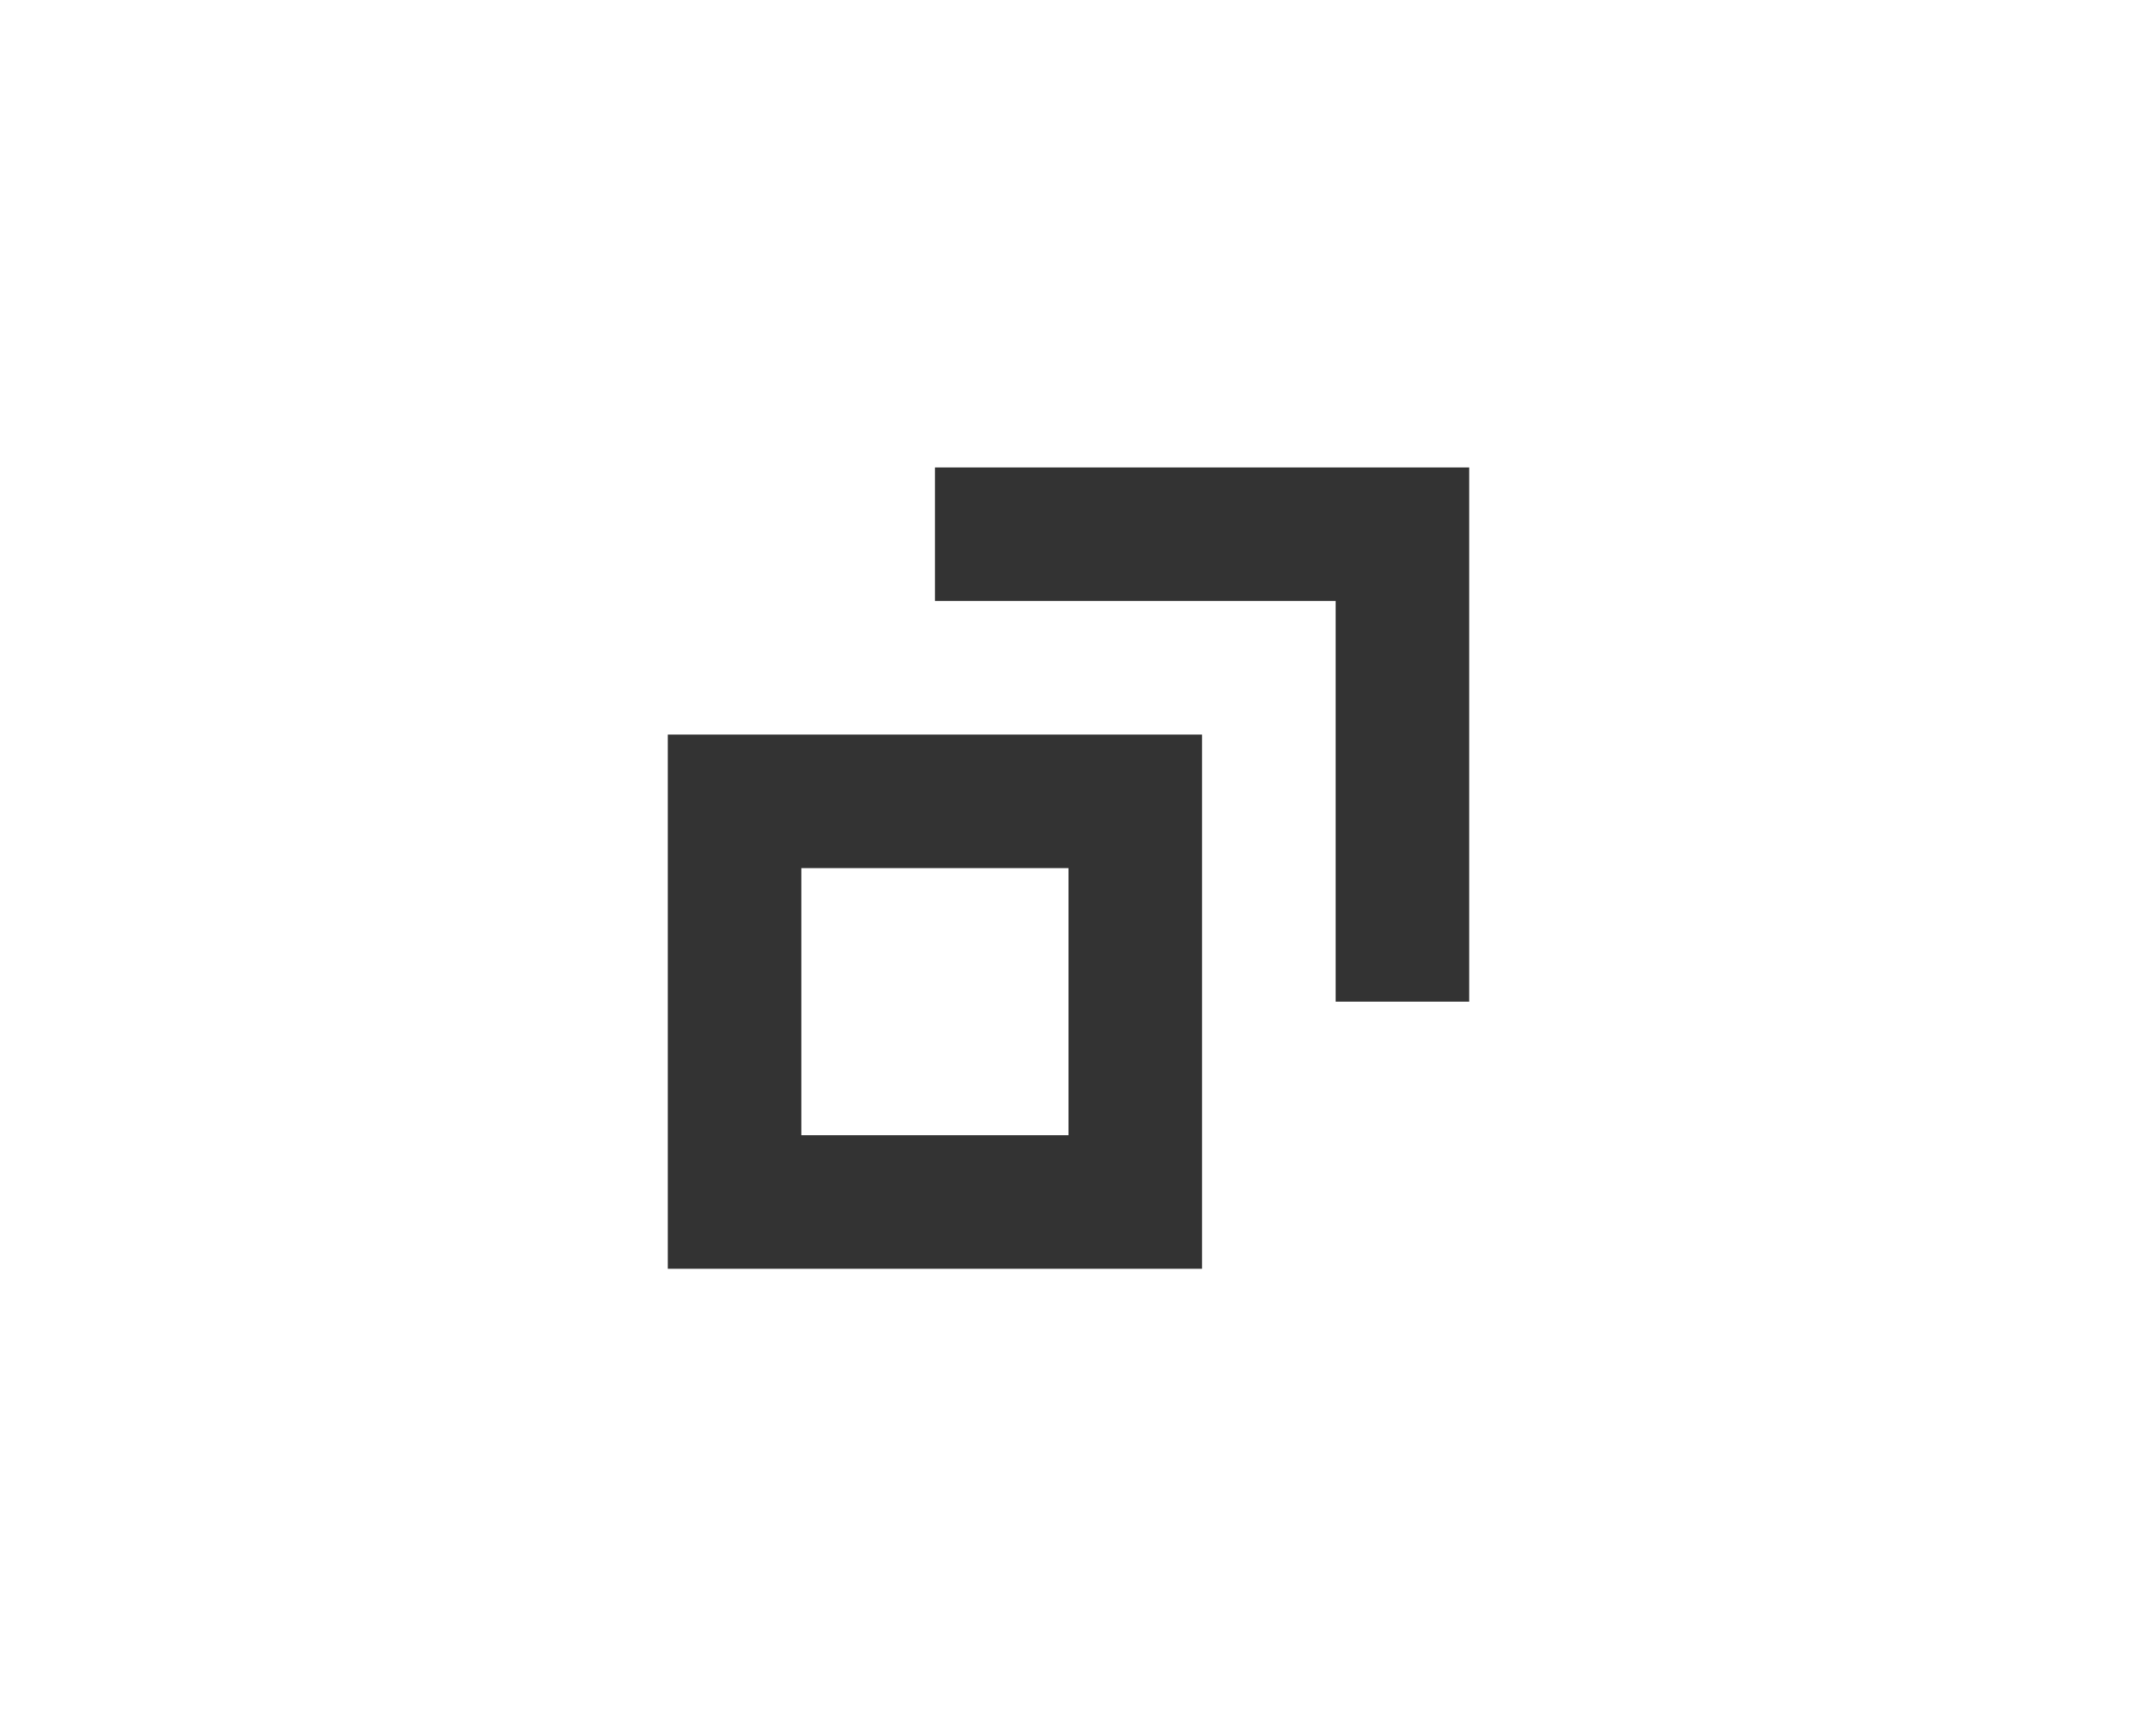 <?xml version="1.0" encoding="utf-8"?>
<!-- Generator: Adobe Illustrator 24.2.0, SVG Export Plug-In . SVG Version: 6.00 Build 0)  -->
<svg version="1.1" id="Layer_1" xmlns="http://www.w3.org/2000/svg" xmlns:xlink="http://www.w3.org/1999/xlink" x="0px" y="0px"
	 viewBox="0 0 32 26" style="enable-background:new 0 0 32 26;" xml:space="preserve">
<style type="text/css">
	.st0{fill:none;}
	.st1{fill:#333333;}
</style>
<rect class="st0" width="32" height="26"/>
<g>
	<path class="st1" d="M10,11v8h8v-8H10z M16,17h-4v-4h4V17z"/>
	<polygon class="st1" points="14,7 14,9 20,9 20,15 22,15 22,7 	"/>
</g>
</svg>
